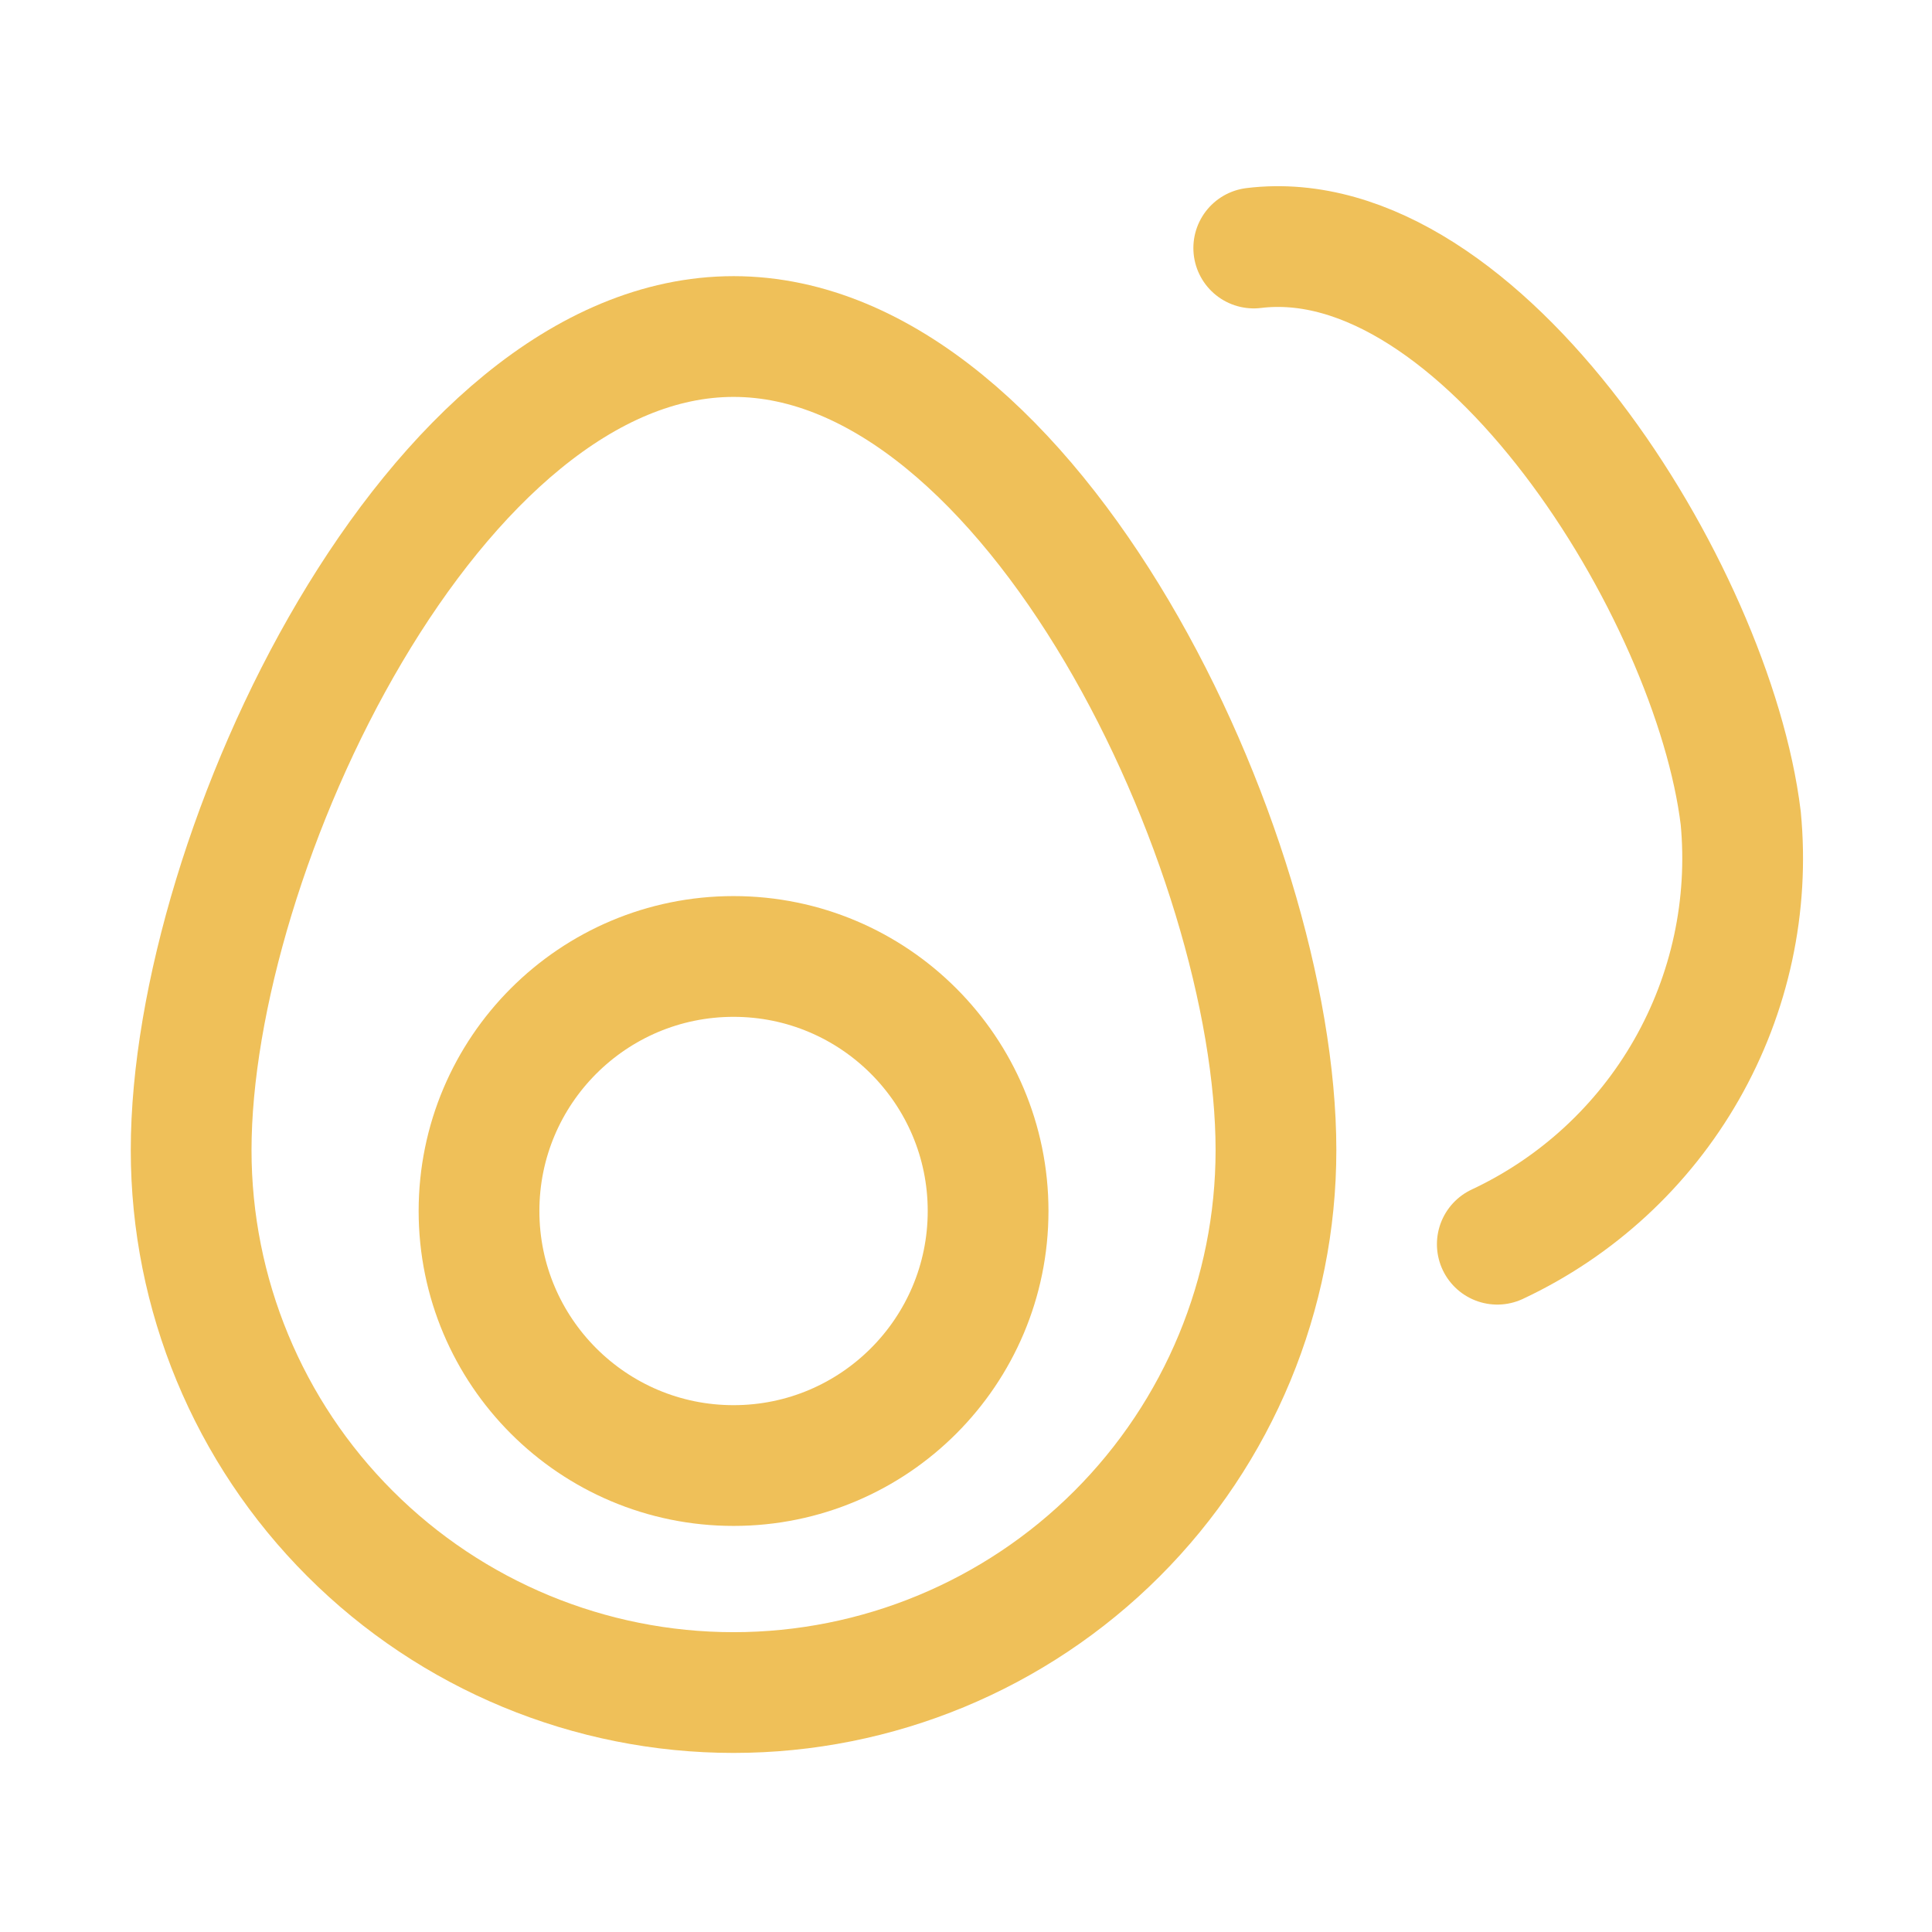 <svg width="16" height="16" viewBox="0 0 16 16" fill="none" xmlns="http://www.w3.org/2000/svg">
<g clip-path="url(#clip0_300_59414)">
<path d="M6.075 12.137C7.239 12.137 8.183 11.193 8.183 10.029C8.183 8.865 7.239 7.921 6.075 7.921C4.911 7.921 3.967 8.865 3.967 10.029C3.967 11.193 4.911 12.137 6.075 12.137Z" stroke="#EFC059" stroke-linecap="round" stroke-linejoin="round"/>
<path d="M10.567 9.525C10.567 10.716 10.093 11.859 9.251 12.701C8.409 13.543 7.266 14.017 6.075 14.017C4.884 14.017 3.741 13.543 2.899 12.701C2.056 11.859 1.583 10.716 1.583 9.525C1.583 7.05 3.6 2.787 6.075 2.787C8.55 2.787 10.567 7.05 10.567 9.525Z" stroke="#EFC059" stroke-linecap="round" stroke-linejoin="round"/>
<path d="M10.383 2.054C12.262 1.825 14.187 4.896 14.416 6.775C14.485 7.499 14.328 8.227 13.967 8.859C13.606 9.491 13.059 9.995 12.4 10.304" stroke="#EFC059" stroke-linecap="round" stroke-linejoin="round"/>
</g>
<defs>
<clipPath id="clip0_300_59414">
<rect width="16" height="16" fill="white"/>
</clipPath>
</defs>
</svg>
